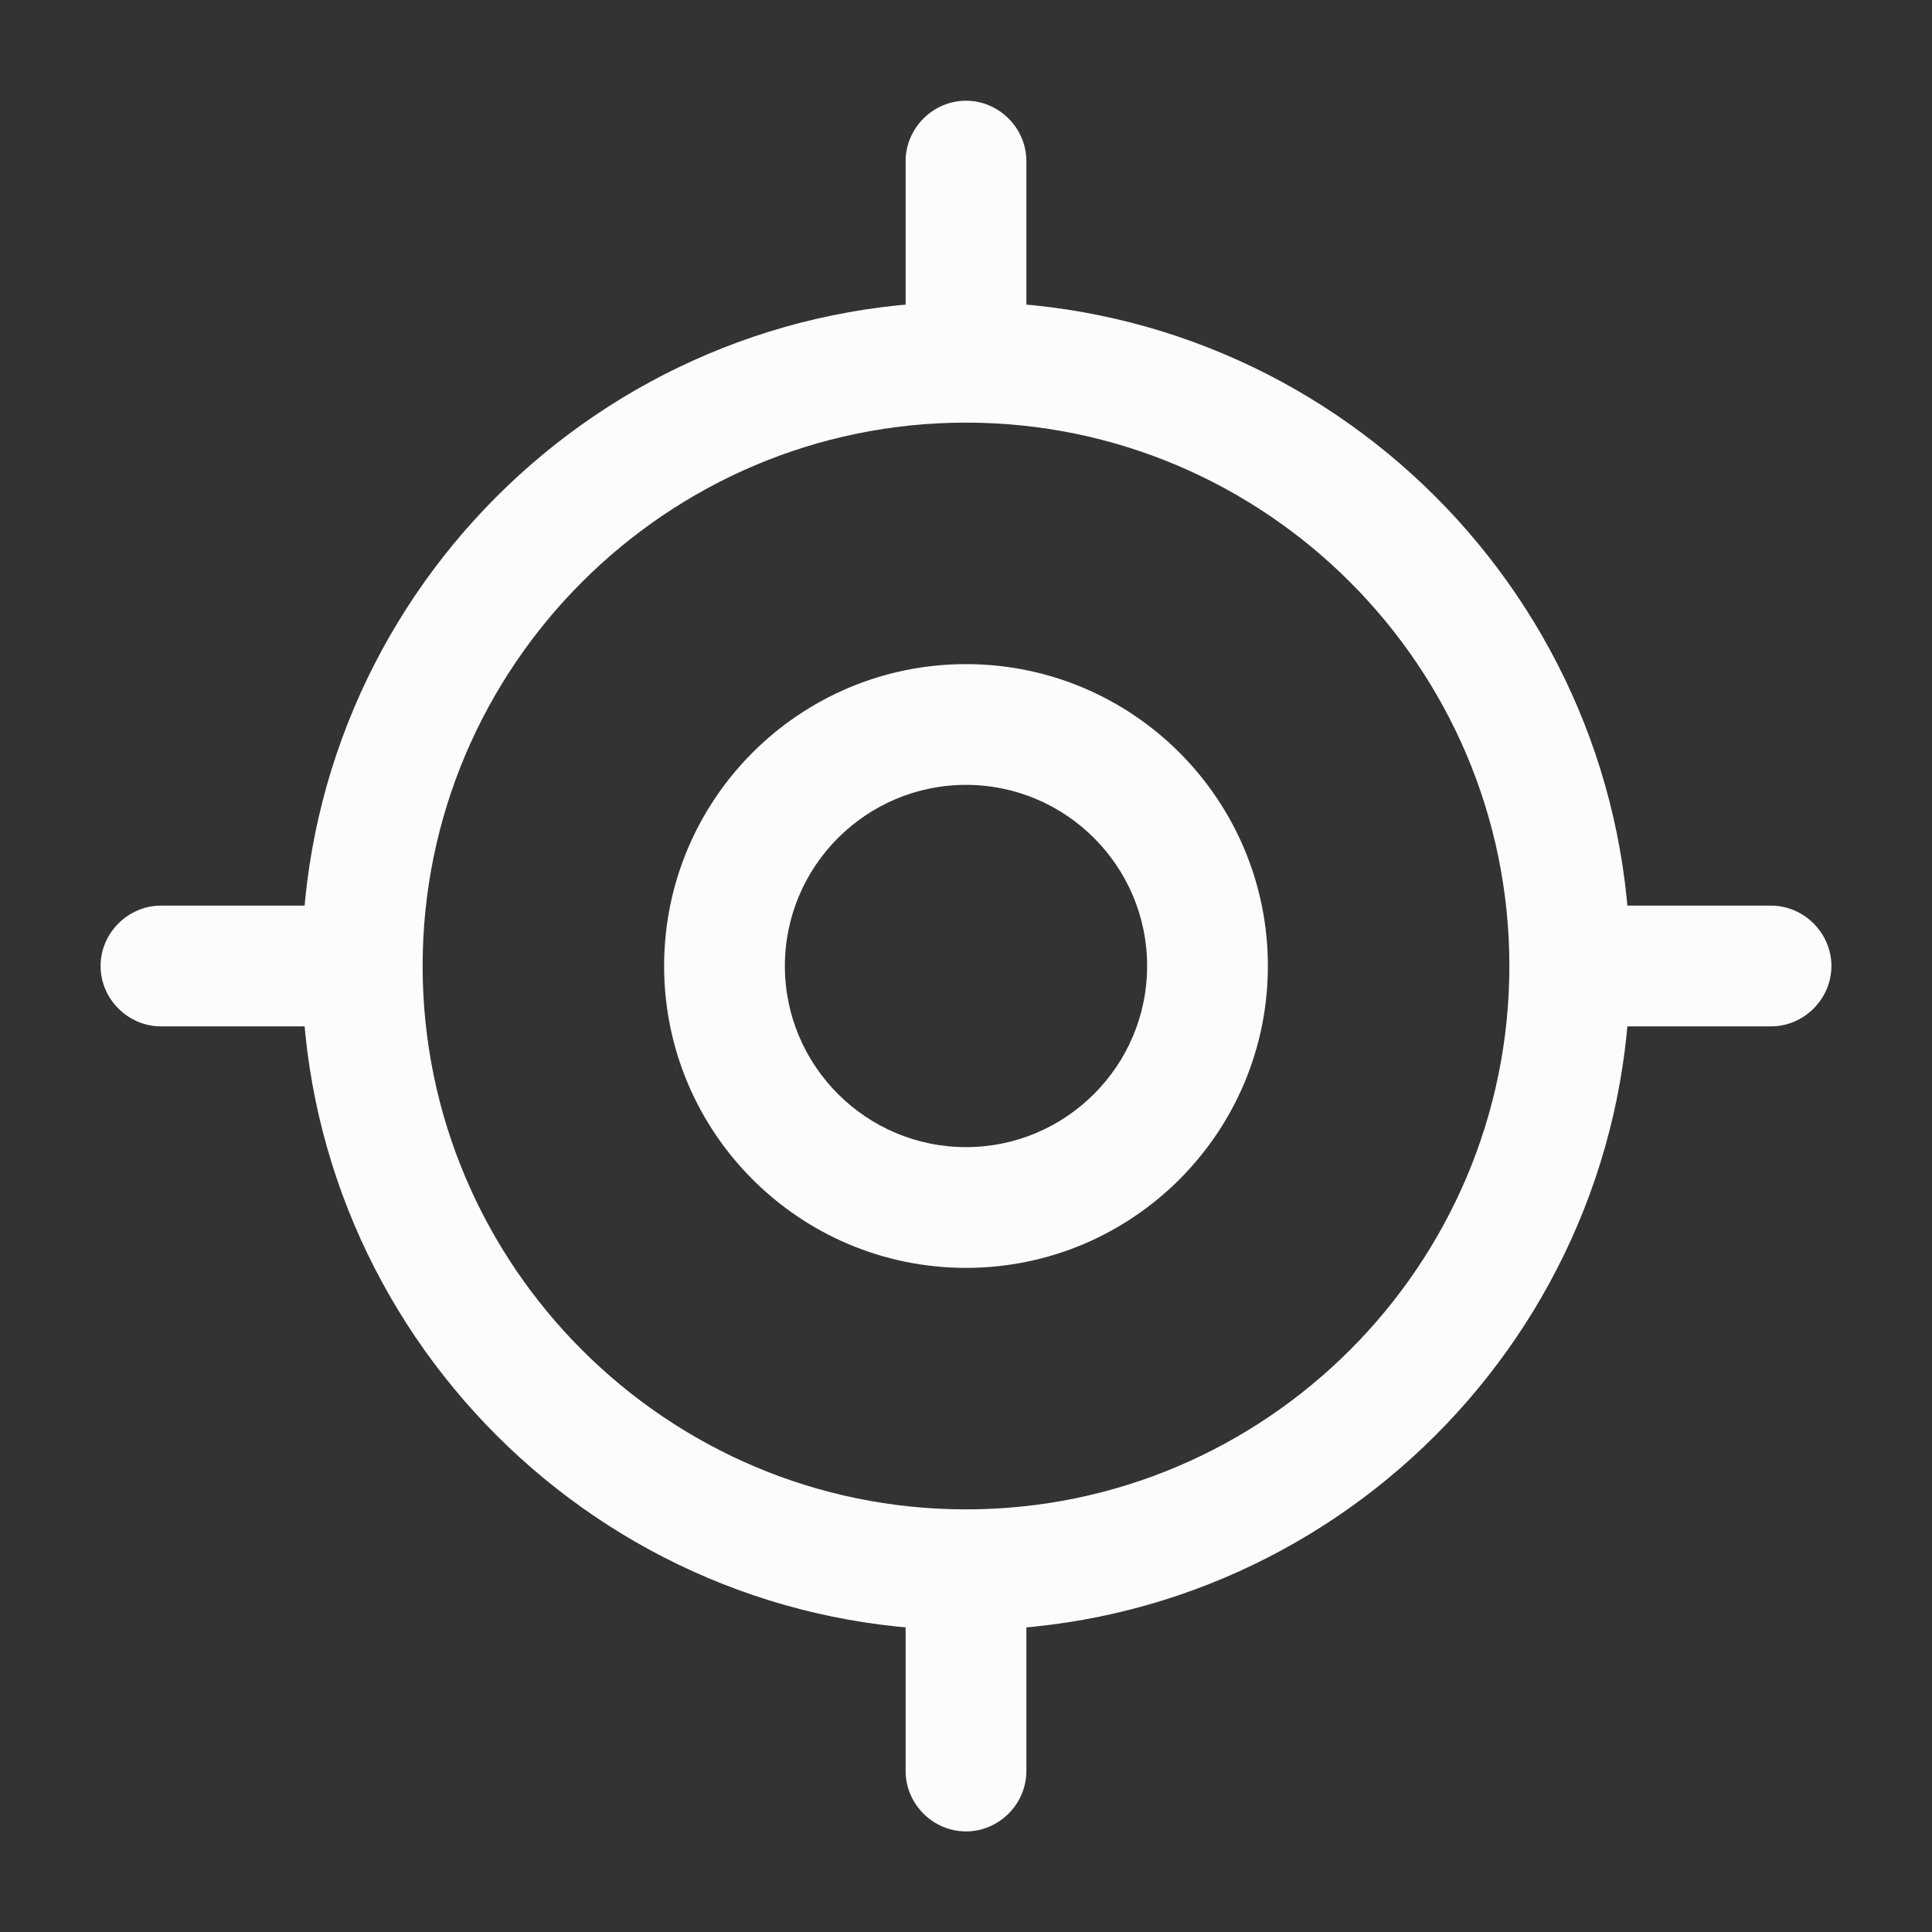 <svg width="16" height="16" viewBox="0 0 16 16" fill="none" xmlns="http://www.w3.org/2000/svg">
<rect x="0" y="0" width="16" height="16" fill="#333333" stroke="none"/>
<path d="M8 13.5C4.967 13.5 2.5 11.033 2.5 8C2.5 4.967 4.967 2.5 8 2.5C11.033 2.5 13.5 4.967 13.5 8C13.5 11.033 11.033 13.5 8 13.5ZM8 3.5C5.52 3.5 3.5 5.52 3.5 8C3.5 10.48 5.52 12.5 8 12.5C10.48 12.5 12.5 10.48 12.5 8C12.5 5.52 10.48 3.5 8 3.5Z" fill="#FCFCFD"/>
<path d="M8 10.5C6.62 10.5 5.5 9.38 5.5 8C5.5 6.62 6.62 5.5 8 5.5C9.38 5.5 10.5 6.62 10.5 8C10.5 9.38 9.38 10.5 8 10.5ZM8 6.5C7.173 6.5 6.5 7.173 6.5 8C6.5 8.827 7.173 9.5 8 9.5C8.827 9.5 9.5 8.827 9.5 8C9.5 7.173 8.827 6.5 8 6.5Z" fill="#FCFCFD"/>
<path d="M8 3.167C7.727 3.167 7.5 2.941 7.5 2.667V1.334C7.5 1.061 7.727 0.834 8 0.834C8.273 0.834 8.5 1.061 8.5 1.334V2.667C8.5 2.941 8.273 3.167 8 3.167Z" fill="#FCFCFD"/>
<path d="M2.667 8.5H1.333C1.06 8.5 0.833 8.273 0.833 8C0.833 7.727 1.06 7.5 1.333 7.5H2.667C2.94 7.5 3.167 7.727 3.167 8C3.167 8.273 2.94 8.5 2.667 8.5Z" fill="#FCFCFD"/>
<path d="M8 15.167C7.727 15.167 7.5 14.941 7.5 14.667V13.334C7.5 13.061 7.727 12.834 8 12.834C8.273 12.834 8.5 13.061 8.5 13.334V14.667C8.5 14.941 8.273 15.167 8 15.167Z" fill="#FCFCFD"/>
<path d="M14.667 8.5H13.333C13.06 8.5 12.833 8.273 12.833 8C12.833 7.727 13.06 7.5 13.333 7.5H14.667C14.94 7.5 15.167 7.727 15.167 8C15.167 8.273 14.94 8.5 14.667 8.5Z" fill="#FCFCFD"/>
</svg>
